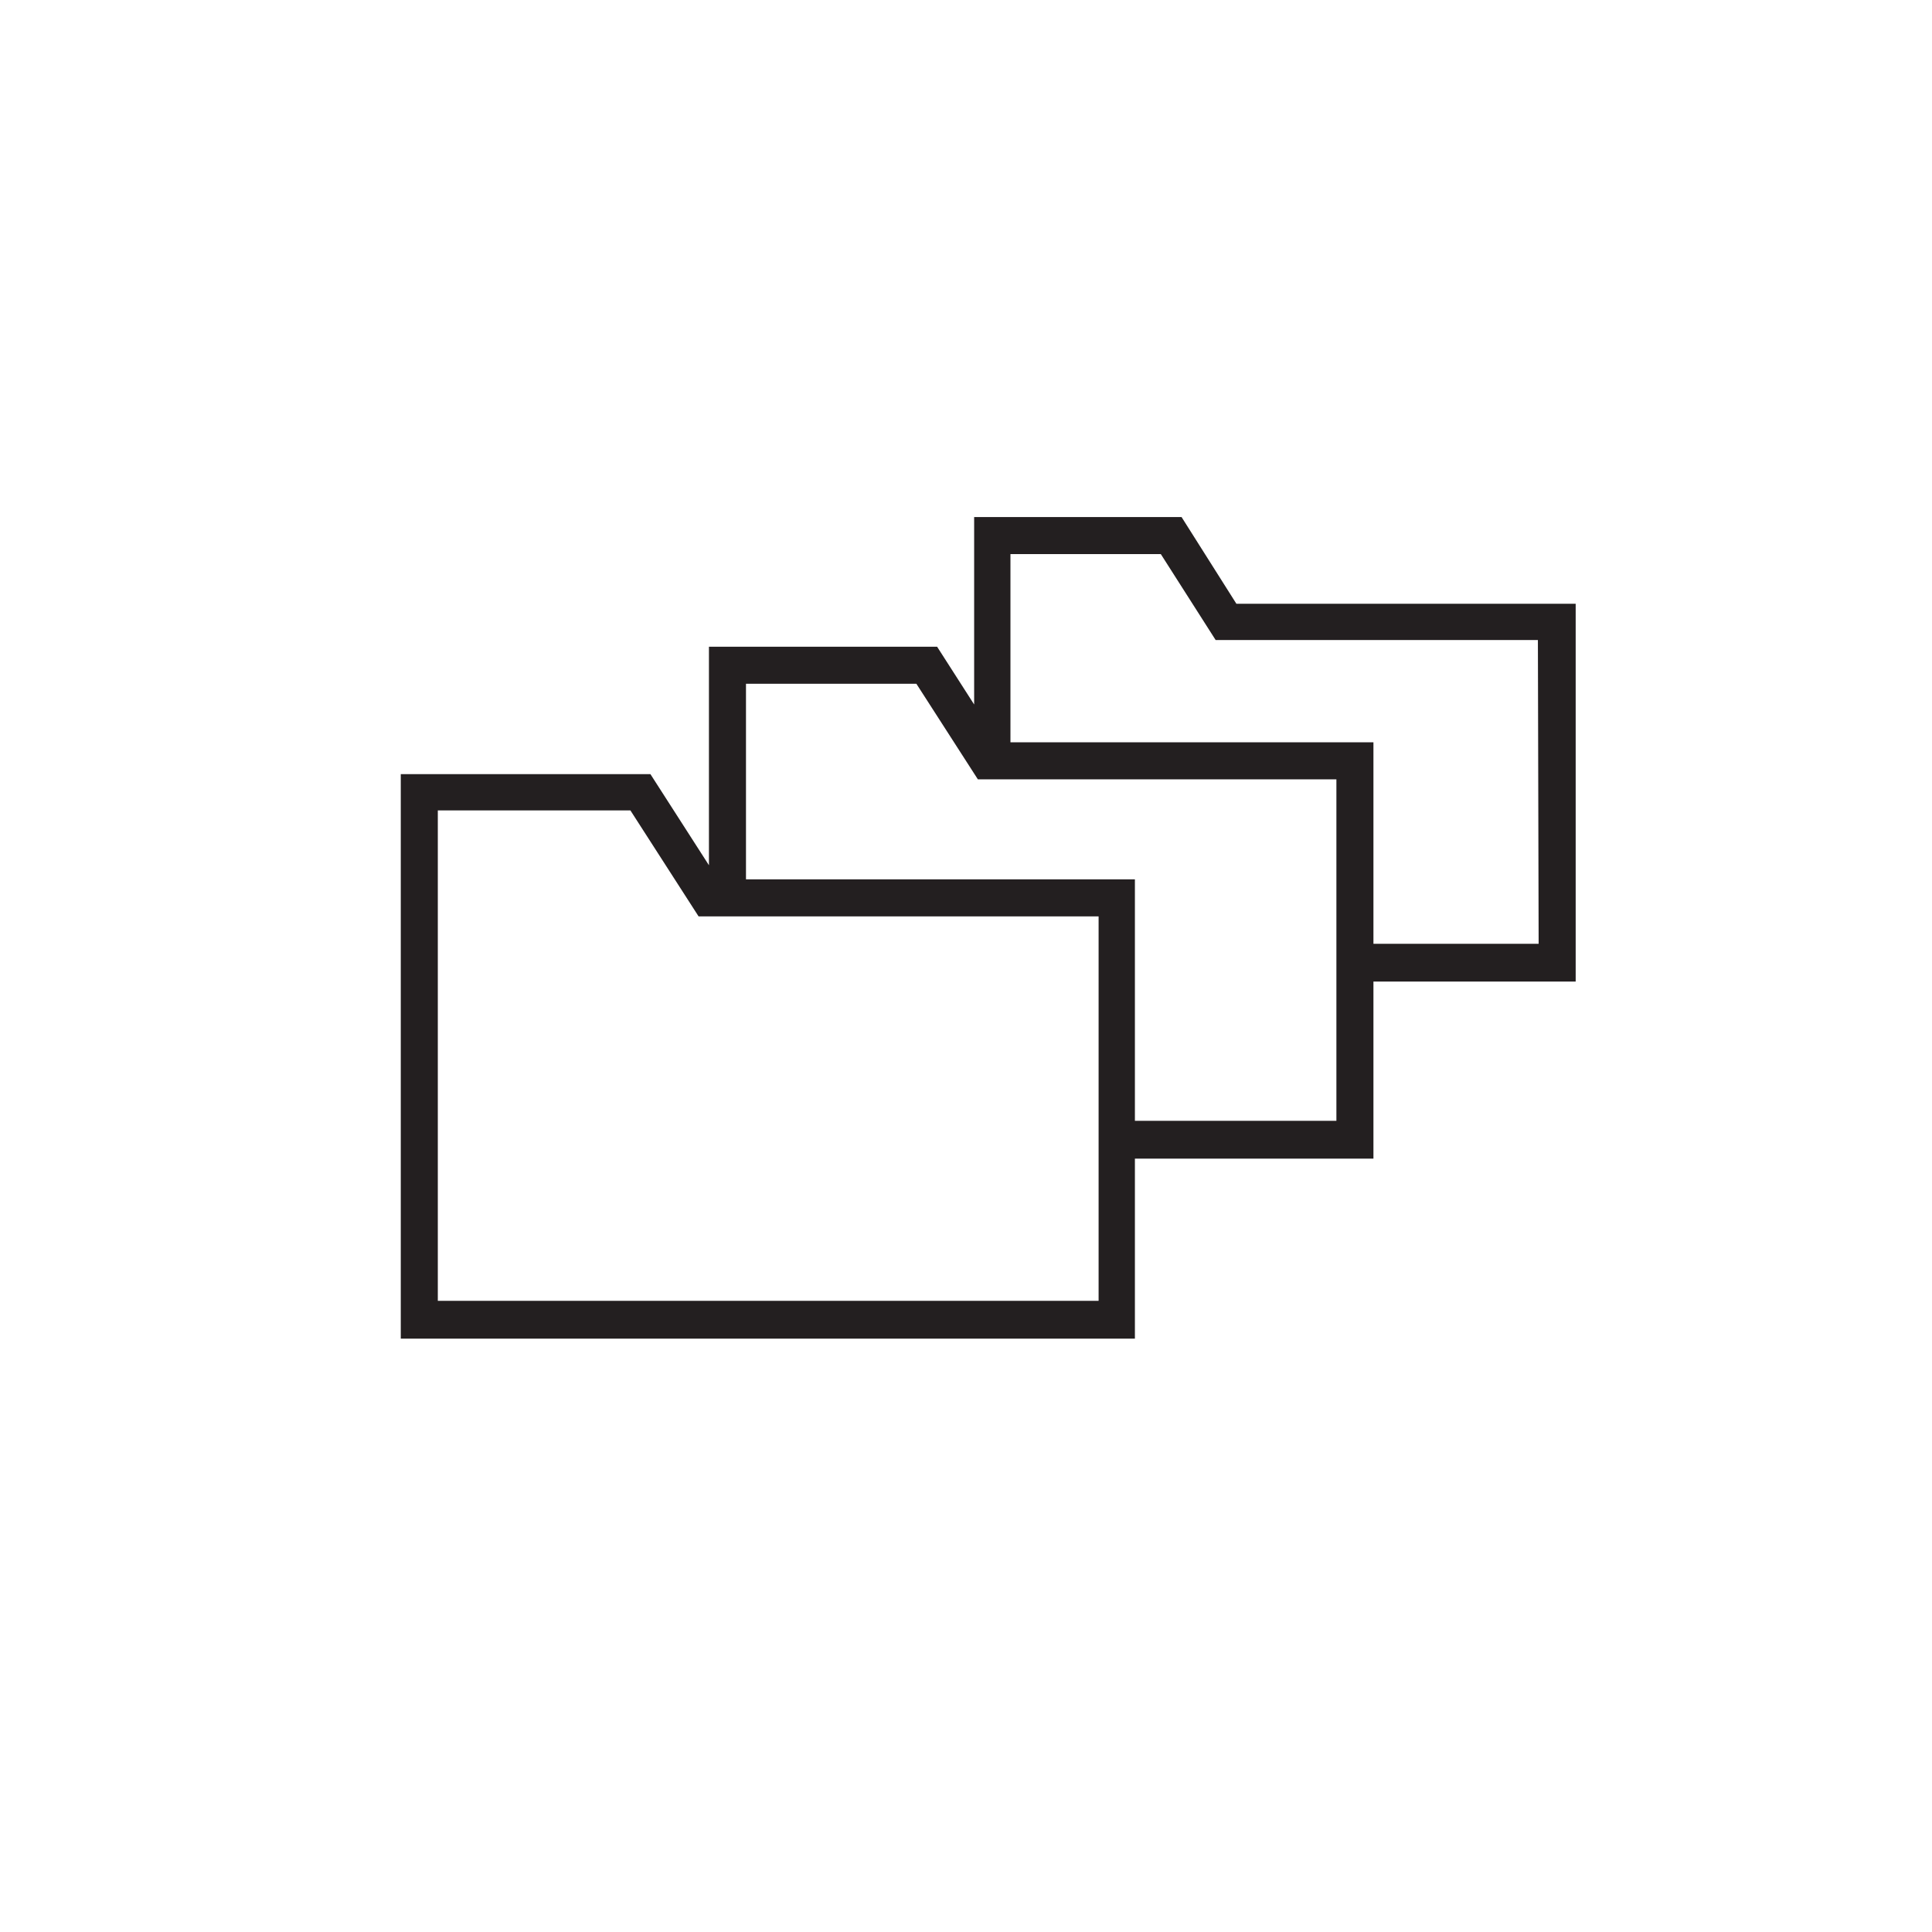 <?xml version="1.0" encoding="utf-8"?>
<!-- Generator: Adobe Illustrator 18.0.0, SVG Export Plug-In . SVG Version: 6.00 Build 0)  -->
<!DOCTYPE svg PUBLIC "-//W3C//DTD SVG 1.1//EN" "http://www.w3.org/Graphics/SVG/1.1/DTD/svg11.dtd">
<svg version="1.1" id="Warstwa_1" xmlns="http://www.w3.org/2000/svg" xmlns:xlink="http://www.w3.org/1999/xlink" x="0px" y="0px"
	 viewBox="0 0 260.8 260.8" enable-background="new 0 0 260.8 260.8" xml:space="preserve">
<g id="apla">
</g>
<g id="Layer_1">
	<g>
		<path fill="#231F20" d="M159.5,69.8h-28v25.3l-5-7.8H95.7v29.5l-7.9-12.3H54.1v76.2h99.1v-24.3h32.2v-23.9h27.3v-51h-45.8
			L159.5,69.8z M148.2,175.6H59.1v-66.2h26l9.2,14.3h54V175.6z M180.4,151.3h-27.2v-32.6h-52.5V92.3h23l8.3,12.9h48.4L180.4,151.3
			L180.4,151.3z M207.7,127.4h-22.3v-27.2h-49V74.8h20.3l7.4,11.6h43.5L207.7,127.4L207.7,127.4z"/>
	</g>
</g>
</svg>
